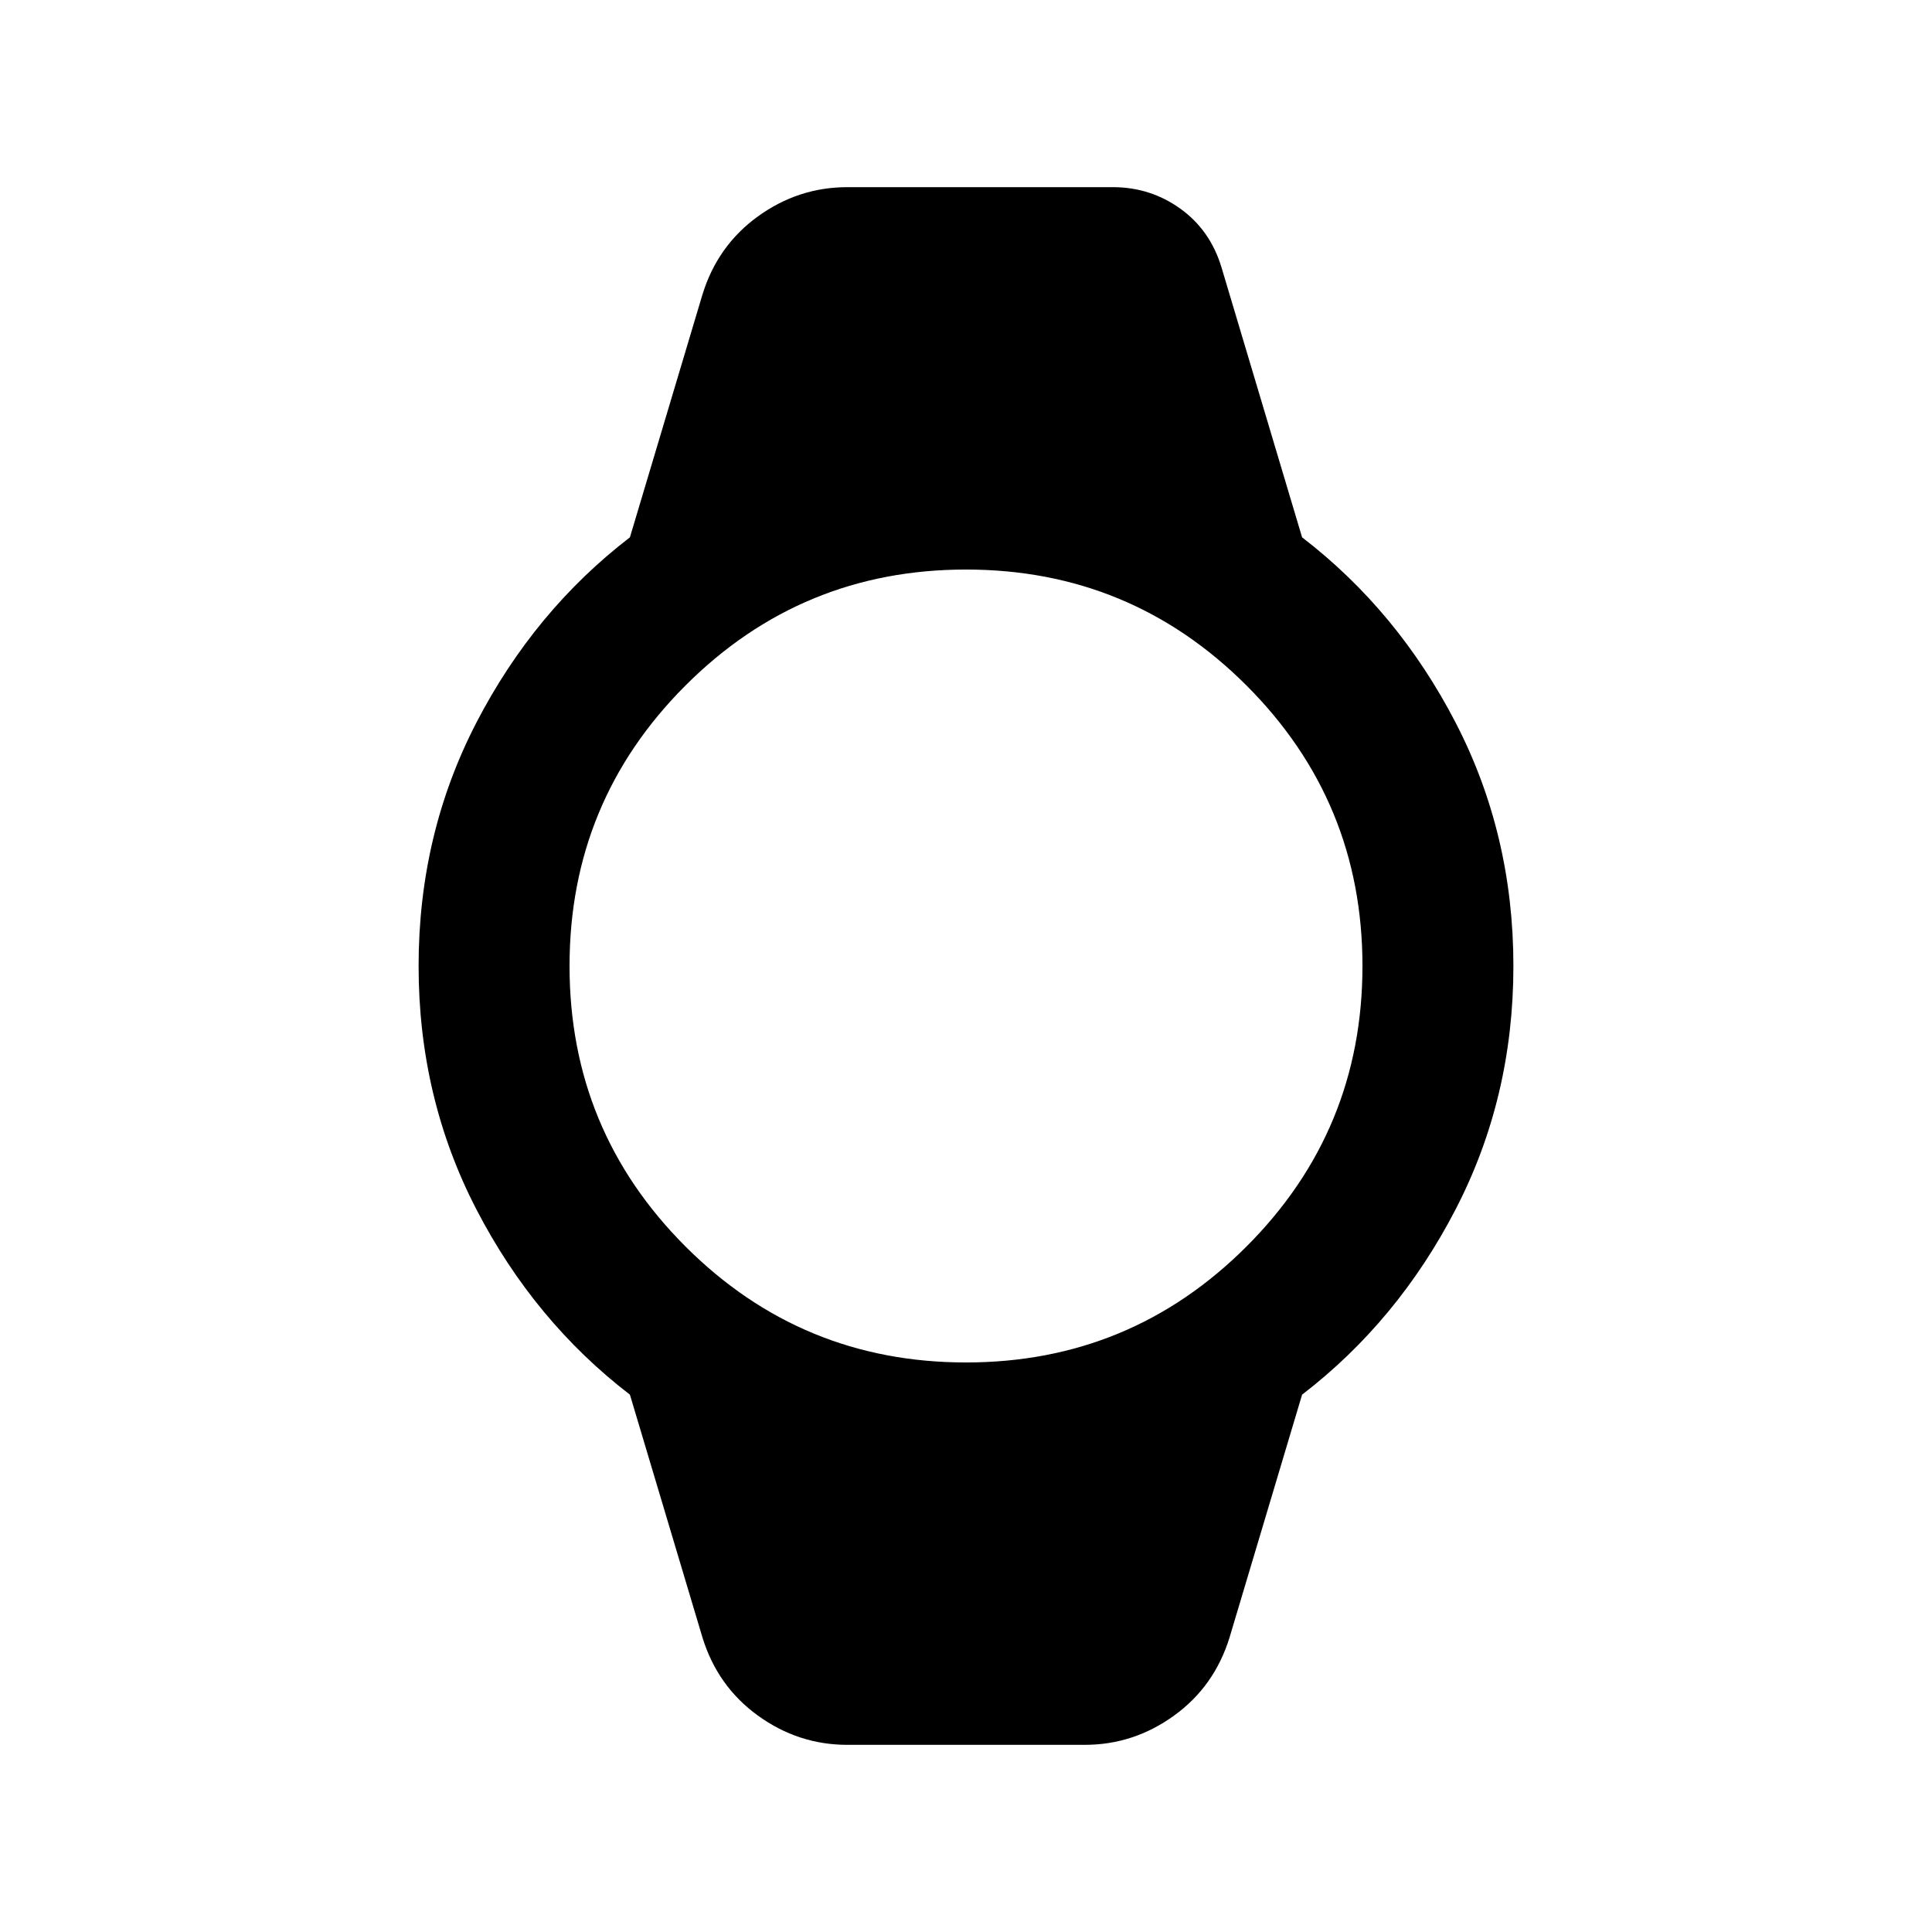 <svg xmlns="http://www.w3.org/2000/svg" height="24" viewBox="0 -960 960 960" width="24"><path d="M421-93q-24.31 0-44.42-14.55-20.1-14.55-27.58-38.95L313-267q-47.5-36.5-76.25-92T208-480q0-65.5 28.75-121T313-693l36-120.5q7.48-24.4 27.58-38.95Q396.69-867 421-867h132q18.62 0 33.52 10.7Q601.41-845.6 607-827l40 134q47.5 36.5 76.25 92T752-480q0 65.5-28.75 121T647-267l-36 120.5q-7.48 24.4-27.58 38.95Q563.31-93 539-93H421Zm59-190q81.76 0 139.38-57.62Q677-398.24 677-480q0-81.76-57.62-139.38Q561.76-677 480-677q-81.76 0-139.38 57.62Q283-561.76 283-480q0 81.76 57.62 139.38Q398.24-283 480-283Z"/></svg>